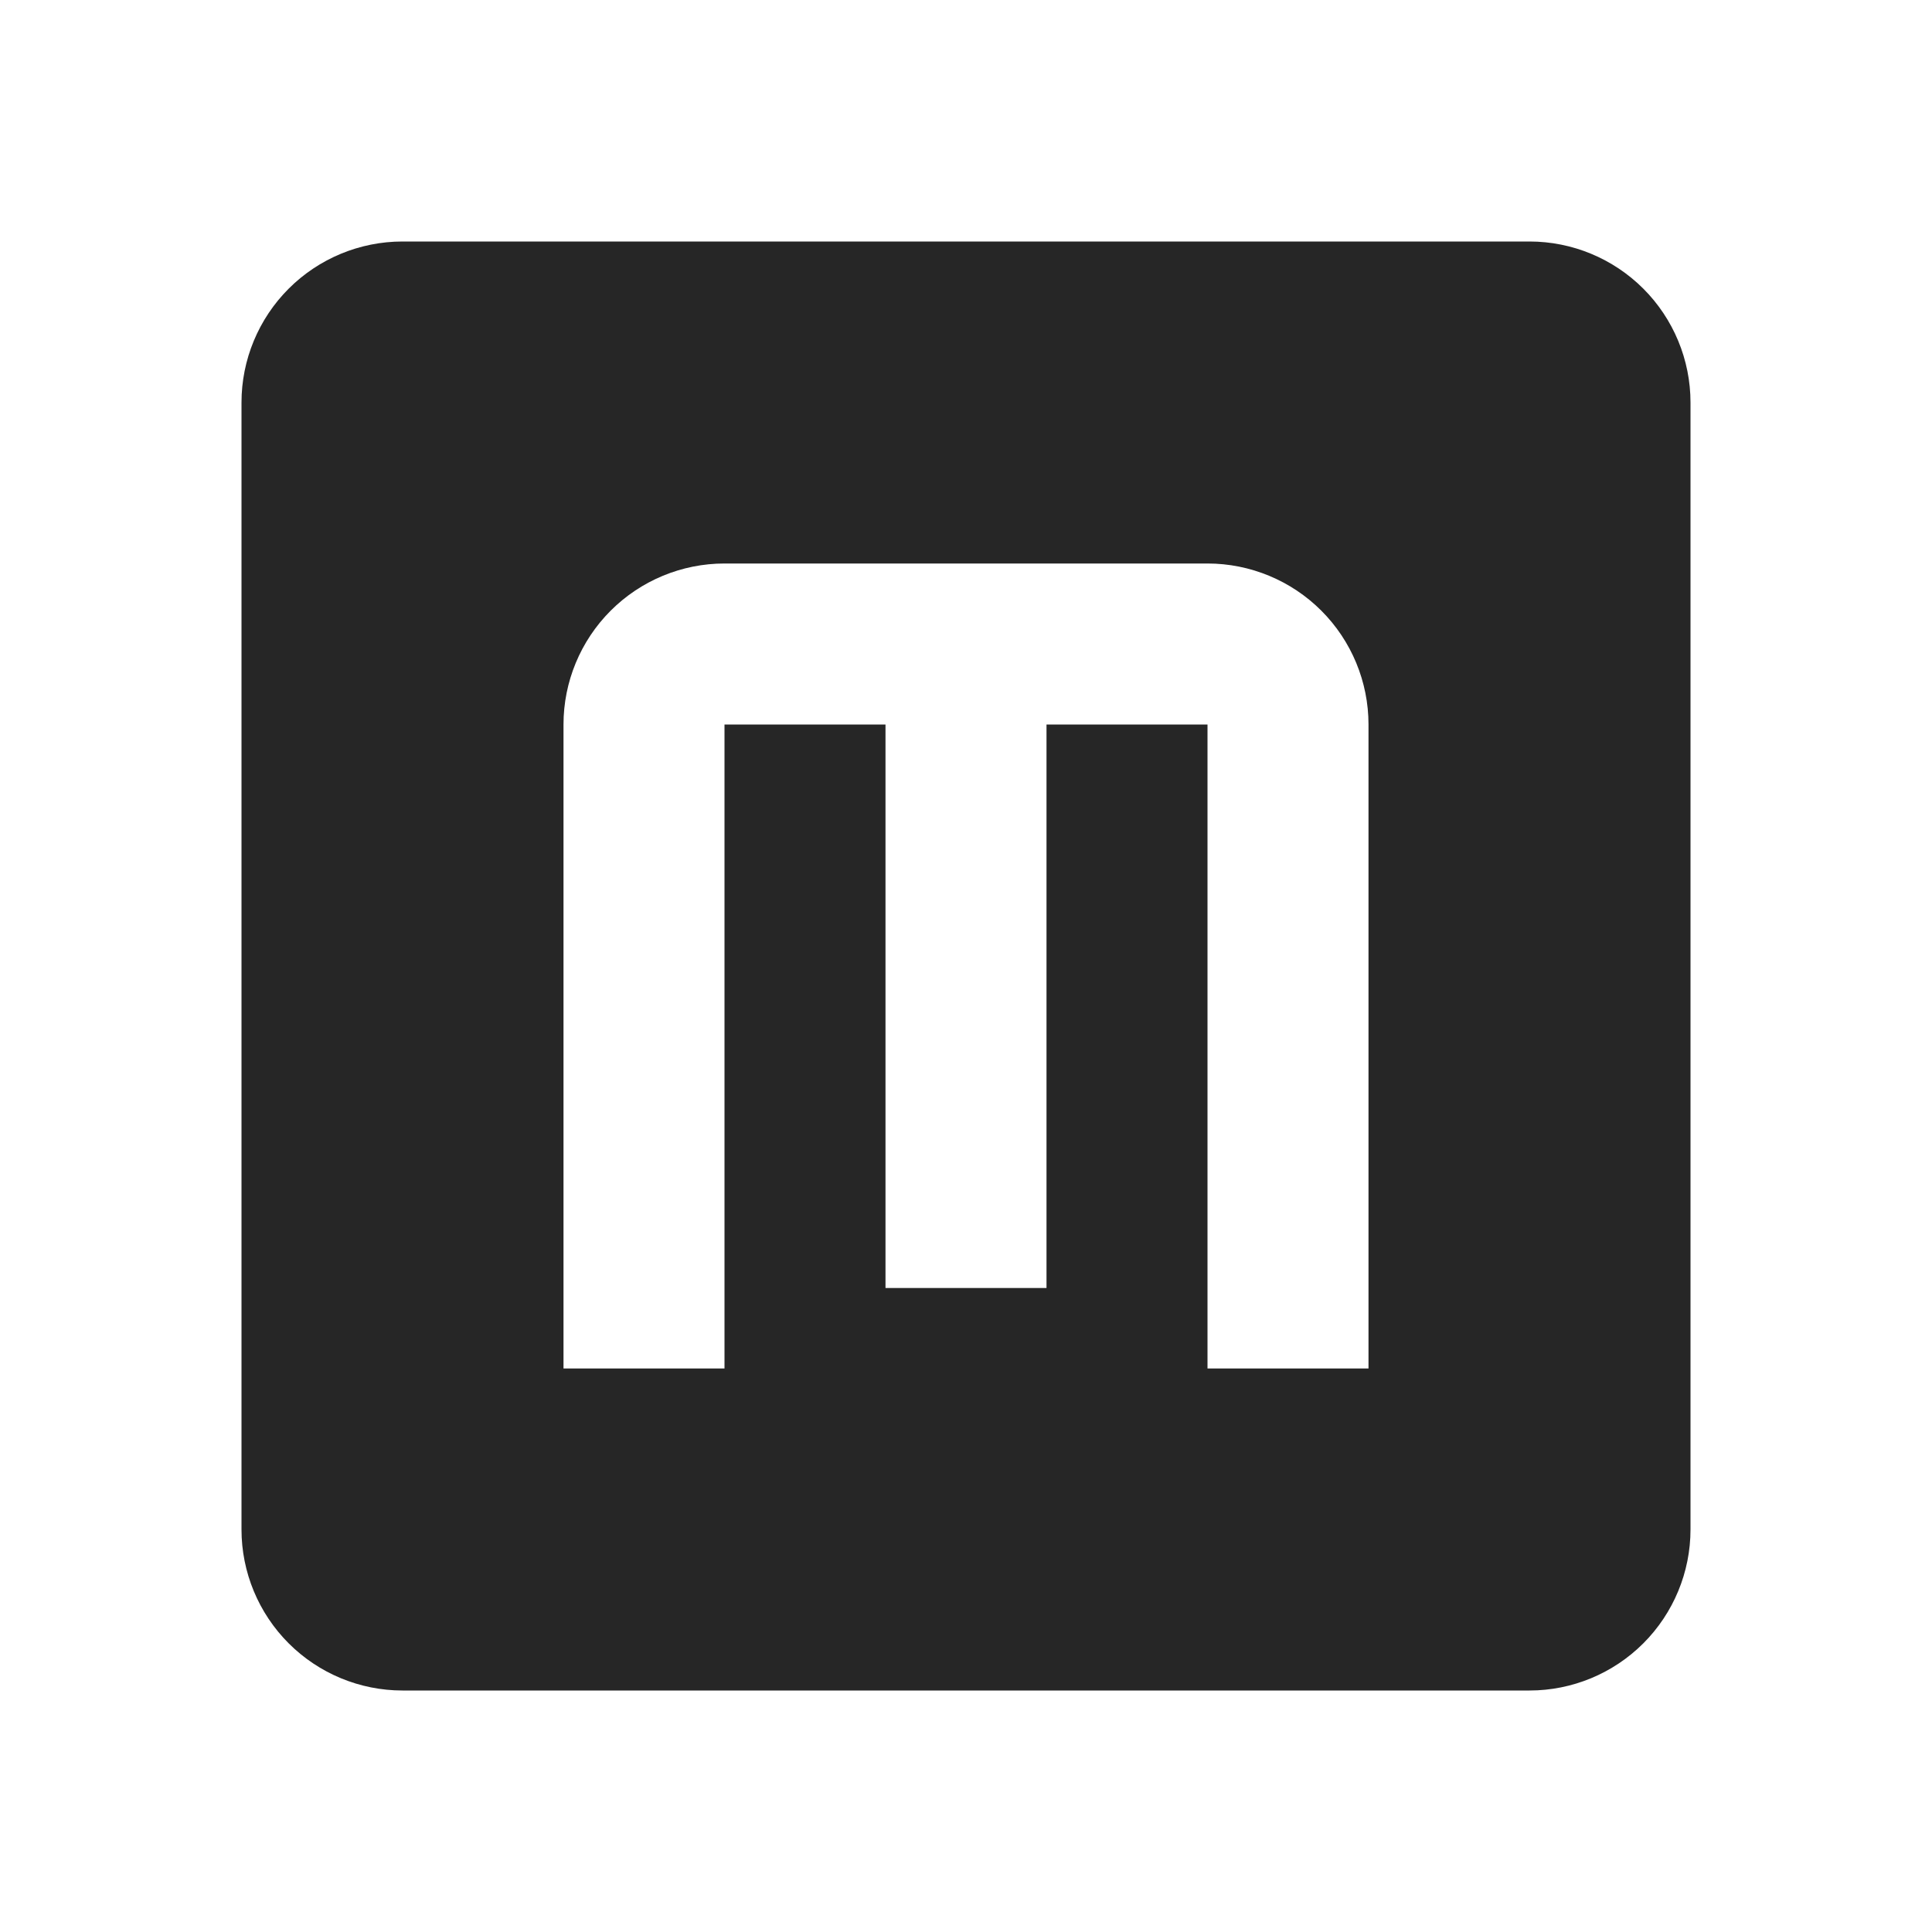 <svg width="24" height="24" viewBox="0 0 24 24" fill="none" xmlns="http://www.w3.org/2000/svg">
<path d="M9 7C8.47 7 7.961 7.211 7.586 7.586C7.211 7.961 7 8.47 7 9V17H9V9H11V16H13V9H15V17H17V9C17 8.47 16.789 7.961 16.414 7.586C16.039 7.211 15.53 7 15 7H9ZM5 3H19C19.53 3 20.039 3.211 20.414 3.586C20.789 3.961 21 4.47 21 5V19C21 19.53 20.789 20.039 20.414 20.414C20.039 20.789 19.53 21 19 21H5C4.47 21 3.961 20.789 3.586 20.414C3.211 20.039 3 19.53 3 19V5C3 4.47 3.211 3.961 3.586 3.586C3.961 3.211 4.47 3 5 3Z" fill="#262626"/>
</svg>
